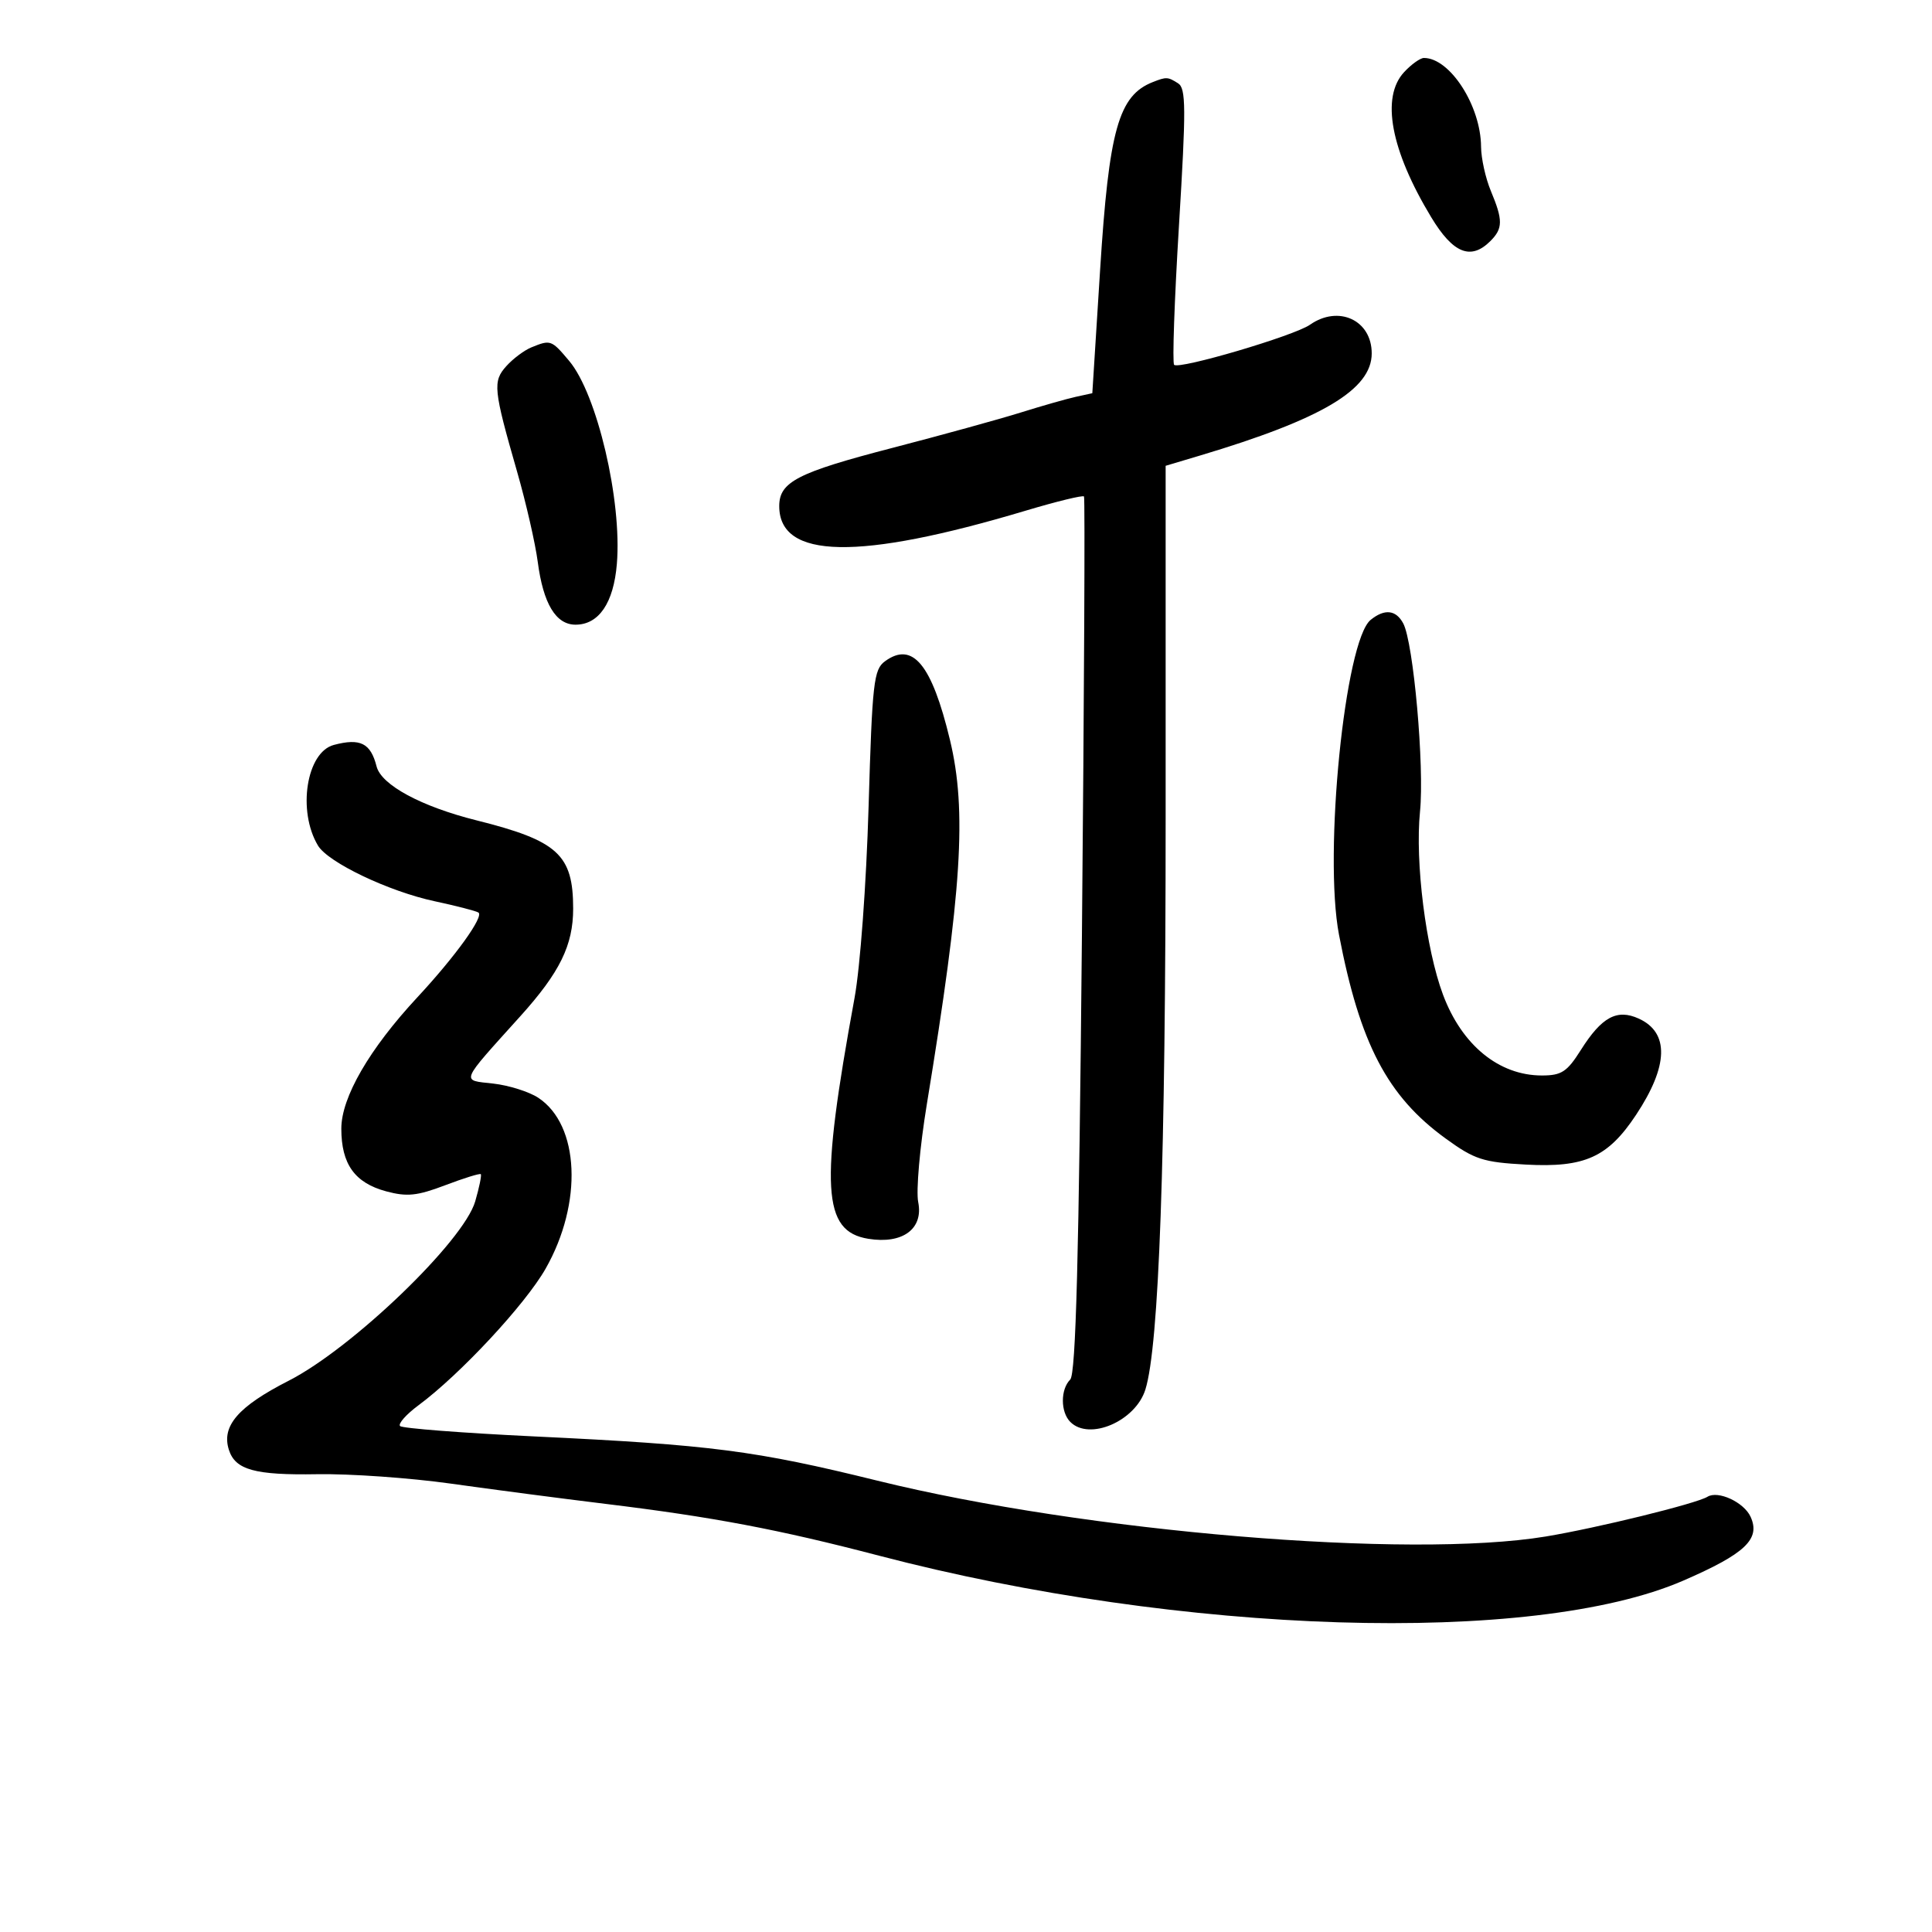 <svg xmlns="http://www.w3.org/2000/svg" width="300" height="300" viewBox="0 0 300 300" version="1.1">
	<path d="M 218.039 11.189 C 214.403 15.091, 215.936 23.309, 222.249 33.750 C 225.640 39.359, 228.394 40.463, 231.429 37.429 C 233.383 35.474, 233.395 34.189, 231.500 29.654 C 230.675 27.680, 229.990 24.587, 229.978 22.782 C 229.936 16.428, 225.153 9, 221.105 9 C 220.540 9, 219.160 9.985, 218.039 11.189 M 179.018 12.740 C 173.685 14.833, 172.199 20.132, 170.821 41.966 L 169.615 61.058 167.058 61.617 C 165.651 61.925, 161.800 63.022, 158.500 64.055 C 155.200 65.088, 146.200 67.568, 138.500 69.567 C 123.832 73.376, 121 74.835, 121 78.584 C 121 86.838, 133.286 87.068, 159.257 79.300 C 164.073 77.859, 168.154 76.865, 168.324 77.090 C 168.495 77.316, 168.349 107.995, 168.001 145.267 C 167.532 195.375, 167.058 213.342, 166.183 214.217 C 164.655 215.745, 164.664 219.264, 166.200 220.800 C 169.163 223.763, 176.322 220.671, 177.854 215.767 C 179.977 208.973, 181 180.163, 181 127.144 L 181 72.329 186.250 70.762 C 205.270 65.083, 213 60.492, 213 54.875 C 213 49.709, 207.843 47.321, 203.403 50.430 C 200.960 52.141, 183.082 57.415, 182.317 56.650 C 182.022 56.356, 182.362 46.604, 183.072 34.979 C 184.185 16.745, 184.166 13.718, 182.931 12.936 C 181.334 11.926, 181.119 11.915, 179.018 12.740 M 82.500 53.945 C 81.400 54.396, 79.659 55.699, 78.631 56.843 C 76.488 59.225, 76.609 60.415, 80.298 73.255 C 81.682 78.071, 83.124 84.371, 83.502 87.255 C 84.354 93.746, 86.313 97, 89.368 97 C 92.989 97, 95.283 93.627, 95.786 87.567 C 96.601 77.739, 92.717 61.194, 88.386 56.047 C 85.622 52.762, 85.499 52.718, 82.500 53.945 M 212.839 96.250 C 208.832 99.497, 205.506 132.579, 207.922 145.163 C 211.166 162.067, 215.431 170.217, 224.461 176.775 C 228.977 180.054, 230.274 180.476, 236.951 180.837 C 246.086 181.330, 249.683 179.703, 254.054 173.104 C 259.087 165.506, 259.230 160.337, 254.467 158.167 C 251.084 156.626, 248.712 157.912, 245.473 163.043 C 243.328 166.441, 242.473 167, 239.422 167 C 232.760 167, 227.003 162.296, 224.070 154.457 C 221.404 147.331, 219.711 133.855, 220.498 126.017 C 221.201 119.024, 219.484 99.772, 217.893 96.799 C 216.765 94.693, 214.998 94.501, 212.839 96.250 M 137.421 102.680 C 135.668 103.961, 135.445 105.938, 134.873 125.292 C 134.517 137.322, 133.571 150.179, 132.686 155 C 127.298 184.357, 127.690 191.201, 134.827 192.359 C 140.156 193.224, 143.416 190.826, 142.578 186.657 C 142.228 184.921, 142.829 178.100, 143.913 171.500 C 149.370 138.270, 150.155 125.903, 147.507 114.889 C 144.684 103.146, 141.710 99.547, 137.421 102.680 M 51.837 115.673 C 47.584 116.799, 46.148 125.927, 49.377 131.304 C 50.954 133.930, 60.381 138.425, 67.500 139.946 C 70.800 140.651, 73.851 141.436, 74.280 141.691 C 75.220 142.250, 70.741 148.480, 64.820 154.848 C 57.349 162.884, 53 170.394, 53 175.262 C 53 180.766, 55.086 183.677, 59.971 184.992 C 63.195 185.860, 64.778 185.696, 69.125 184.045 C 72.016 182.946, 74.505 182.172, 74.658 182.325 C 74.810 182.477, 74.420 184.379, 73.790 186.551 C 71.998 192.733, 54.704 209.361, 44.829 214.398 C 36.989 218.396, 34.365 221.423, 35.537 225.116 C 36.529 228.243, 39.551 229.080, 49.252 228.914 C 54.338 228.827, 63.675 229.485, 70 230.375 C 76.325 231.266, 87.125 232.680, 94 233.518 C 110.688 235.552, 120.917 237.490, 136.500 241.566 C 183.527 253.870, 238.062 255.562, 261.374 245.440 C 271.012 241.255, 273.406 238.985, 271.829 235.523 C 270.801 233.267, 266.780 231.400, 265.137 232.416 C 263.411 233.482, 247.954 237.279, 240 238.591 C 218.787 242.089, 168.595 237.893, 136.236 229.916 C 117.244 225.234, 110.439 224.356, 83.051 223.051 C 71.886 222.519, 62.469 221.793, 62.125 221.437 C 61.781 221.082, 63.075 219.624, 65 218.198 C 71.456 213.415, 81.565 202.551, 84.722 197 C 90.525 186.799, 89.998 174.666, 83.569 170.453 C 82.140 169.517, 79.002 168.529, 76.596 168.258 C 71.553 167.690, 71.283 168.358, 80.837 157.753 C 86.929 150.990, 89 146.764, 89 141.097 C 89 132.711, 86.632 130.547, 74 127.386 C 65.409 125.237, 59.208 121.891, 58.475 119.010 C 57.554 115.391, 55.949 114.583, 51.837 115.673" stroke="none" fill="black" fill-rule="evenodd"/>
</svg>
